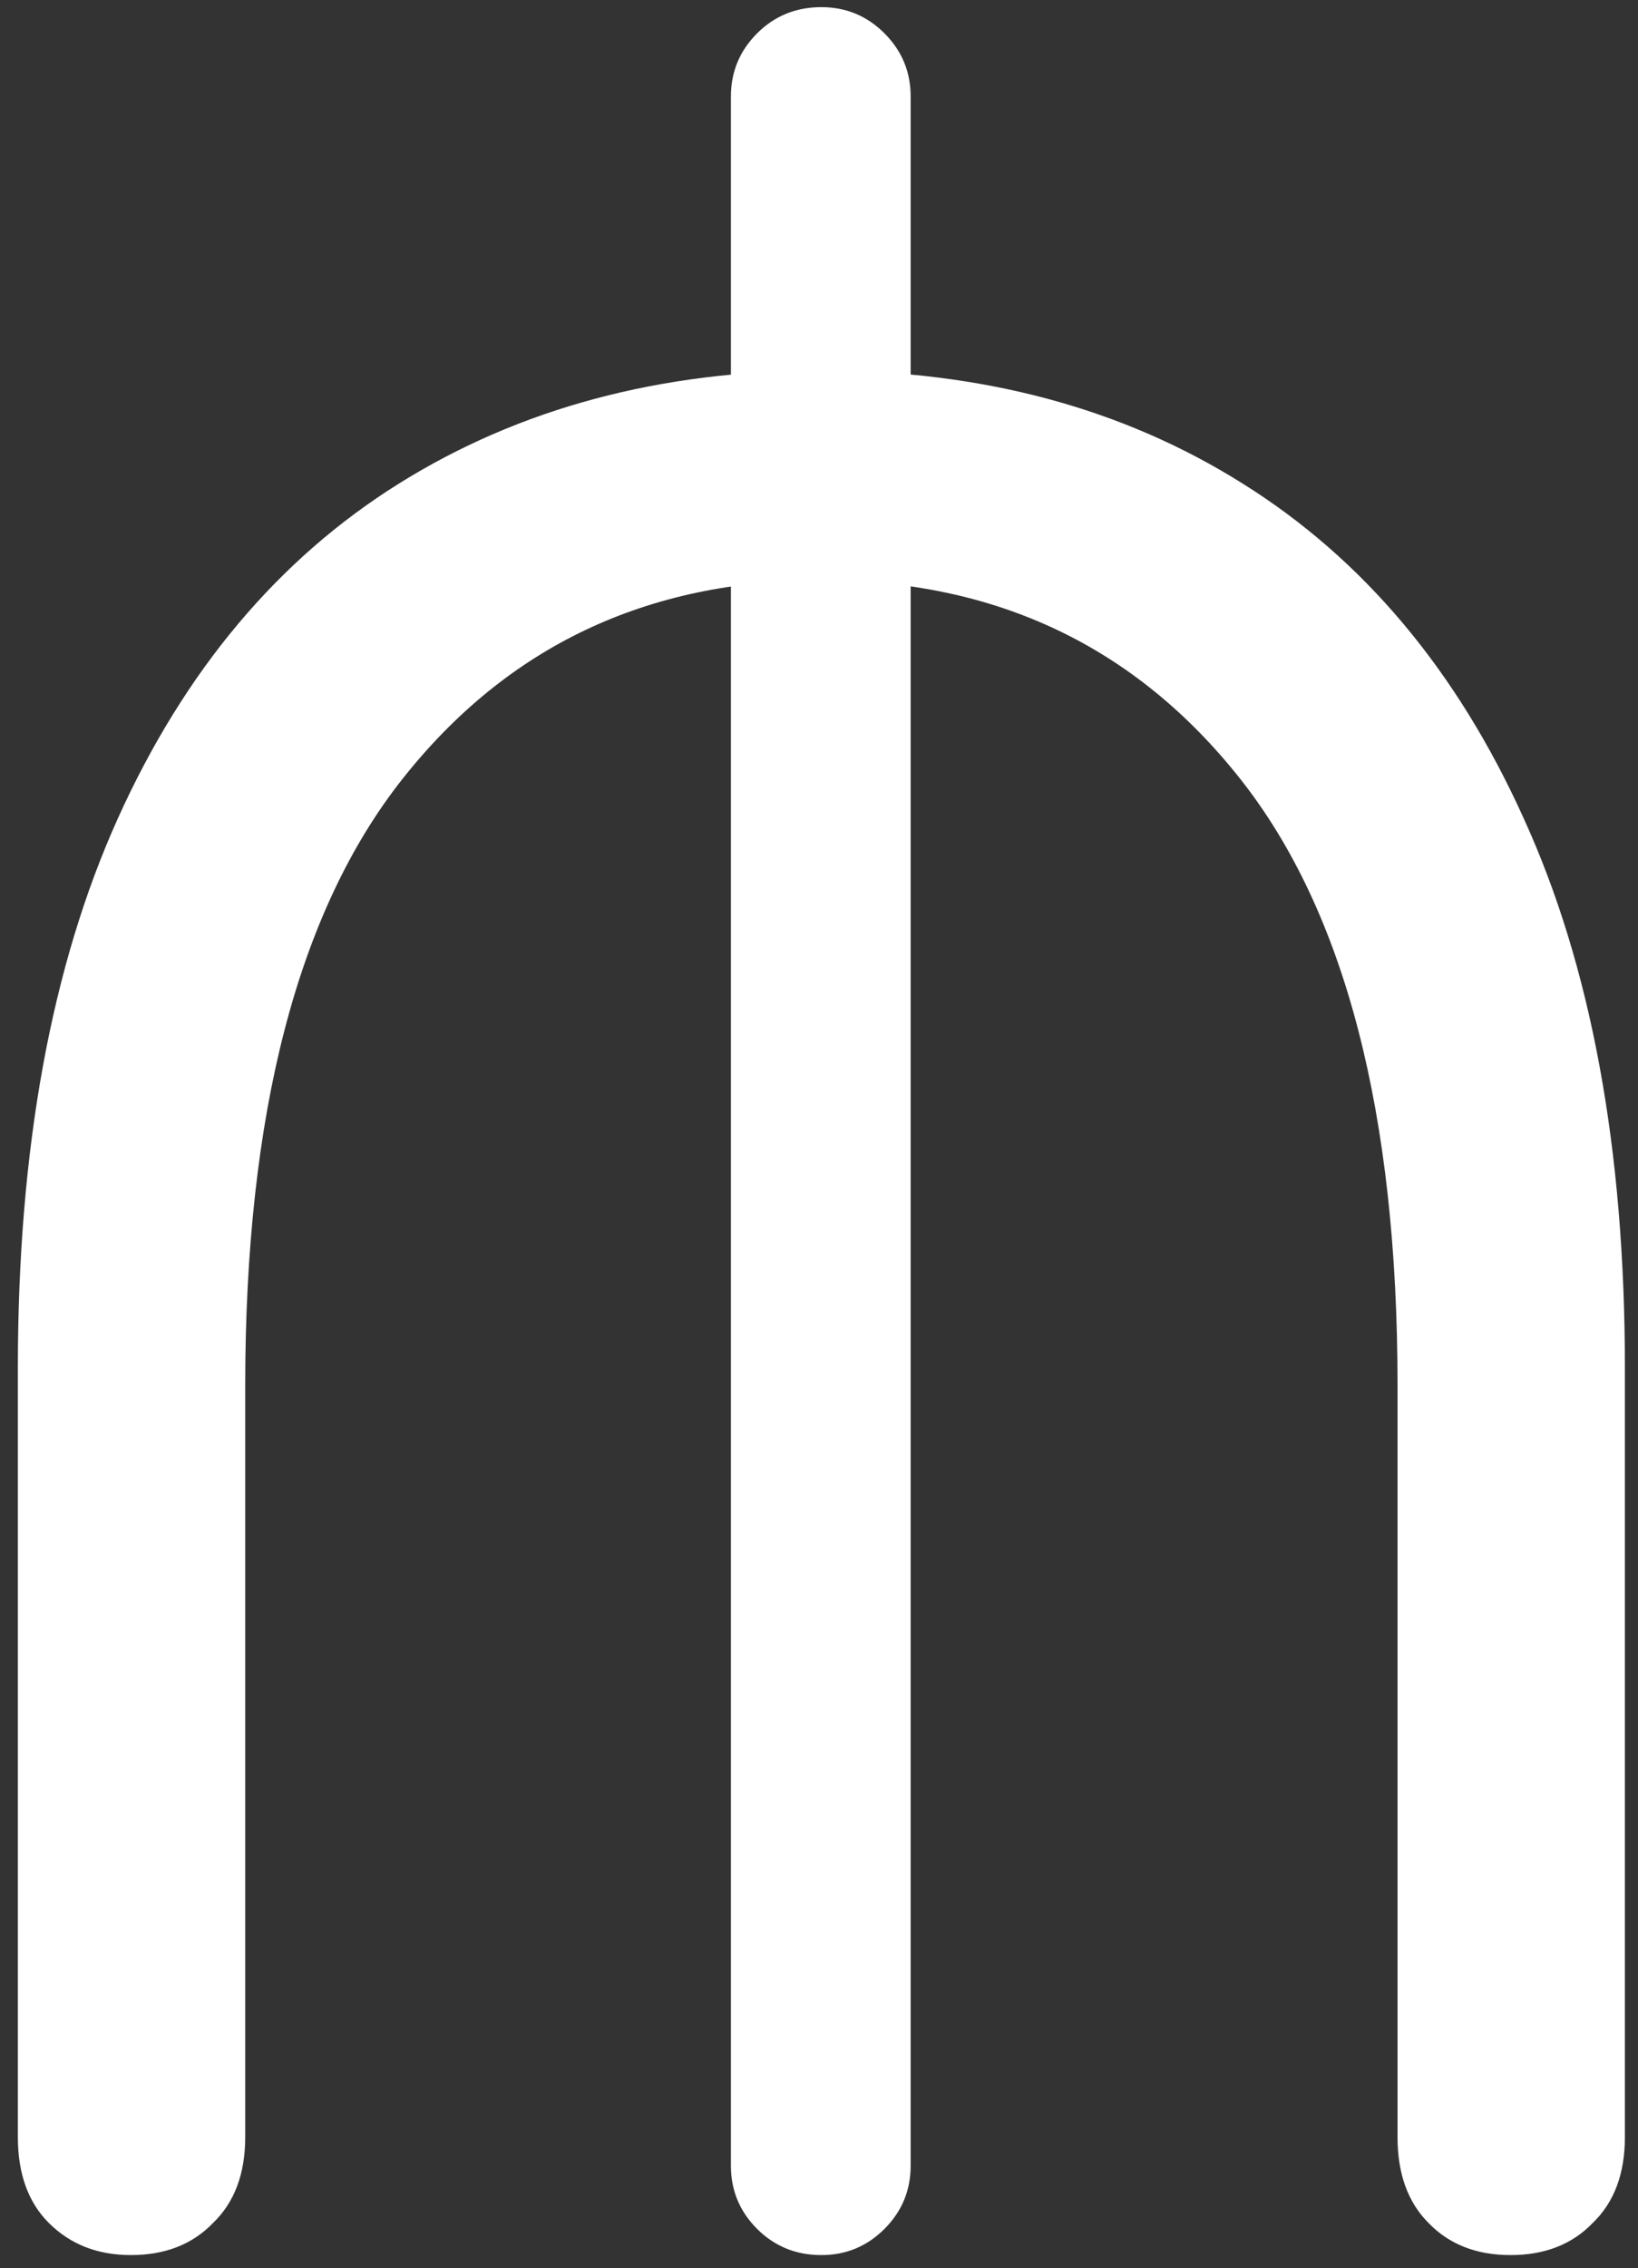 <svg width="86" height="119" viewBox="0 0 86 119" fill="none" xmlns="http://www.w3.org/2000/svg">
<rect x="0" y="0" width="86" height="119" fill="#333333" stroke="none"/>
<path d="M6.875 118.312C8.667 118.312 10.104 117.75 11.188 116.625C12.312 115.542 12.875 114.042 12.875 112.125V72.688C12.875 58.438 15.625 47.833 21.125 40.875C26.625 33.917 33.958 30.438 43.125 30.438C52.292 30.438 59.625 33.917 65.125 40.875C70.625 47.833 73.375 58.438 73.375 72.688V112.125C73.375 114.042 73.917 115.542 75 116.625C76.083 117.75 77.521 118.312 79.312 118.312C81.104 118.312 82.542 117.75 83.625 116.625C84.75 115.542 85.312 114.042 85.312 112.125V71.75C85.312 60.292 83.542 50.688 80 42.938C76.5 35.188 71.583 29.333 65.25 25.375C58.958 21.417 51.583 19.438 43.125 19.438C34.667 19.438 27.271 21.417 20.938 25.375C14.604 29.333 9.688 35.188 6.188 42.938C2.688 50.688 0.938 60.292 0.938 71.75V112.125C0.938 114.042 1.479 115.542 2.562 116.625C3.688 117.75 5.125 118.312 6.875 118.312ZM38.375 113.625C38.375 114.917 38.833 116.021 39.75 116.938C40.667 117.854 41.792 118.312 43.125 118.312C44.417 118.312 45.521 117.854 46.438 116.938C47.354 116.021 47.812 114.917 47.812 113.625V5.062C47.812 3.771 47.354 2.667 46.438 1.75C45.521 0.833 44.417 0.375 43.125 0.375C41.792 0.375 40.667 0.833 39.75 1.75C38.833 2.667 38.375 3.771 38.375 5.062V113.625Z" fill="white"/>
</svg>
